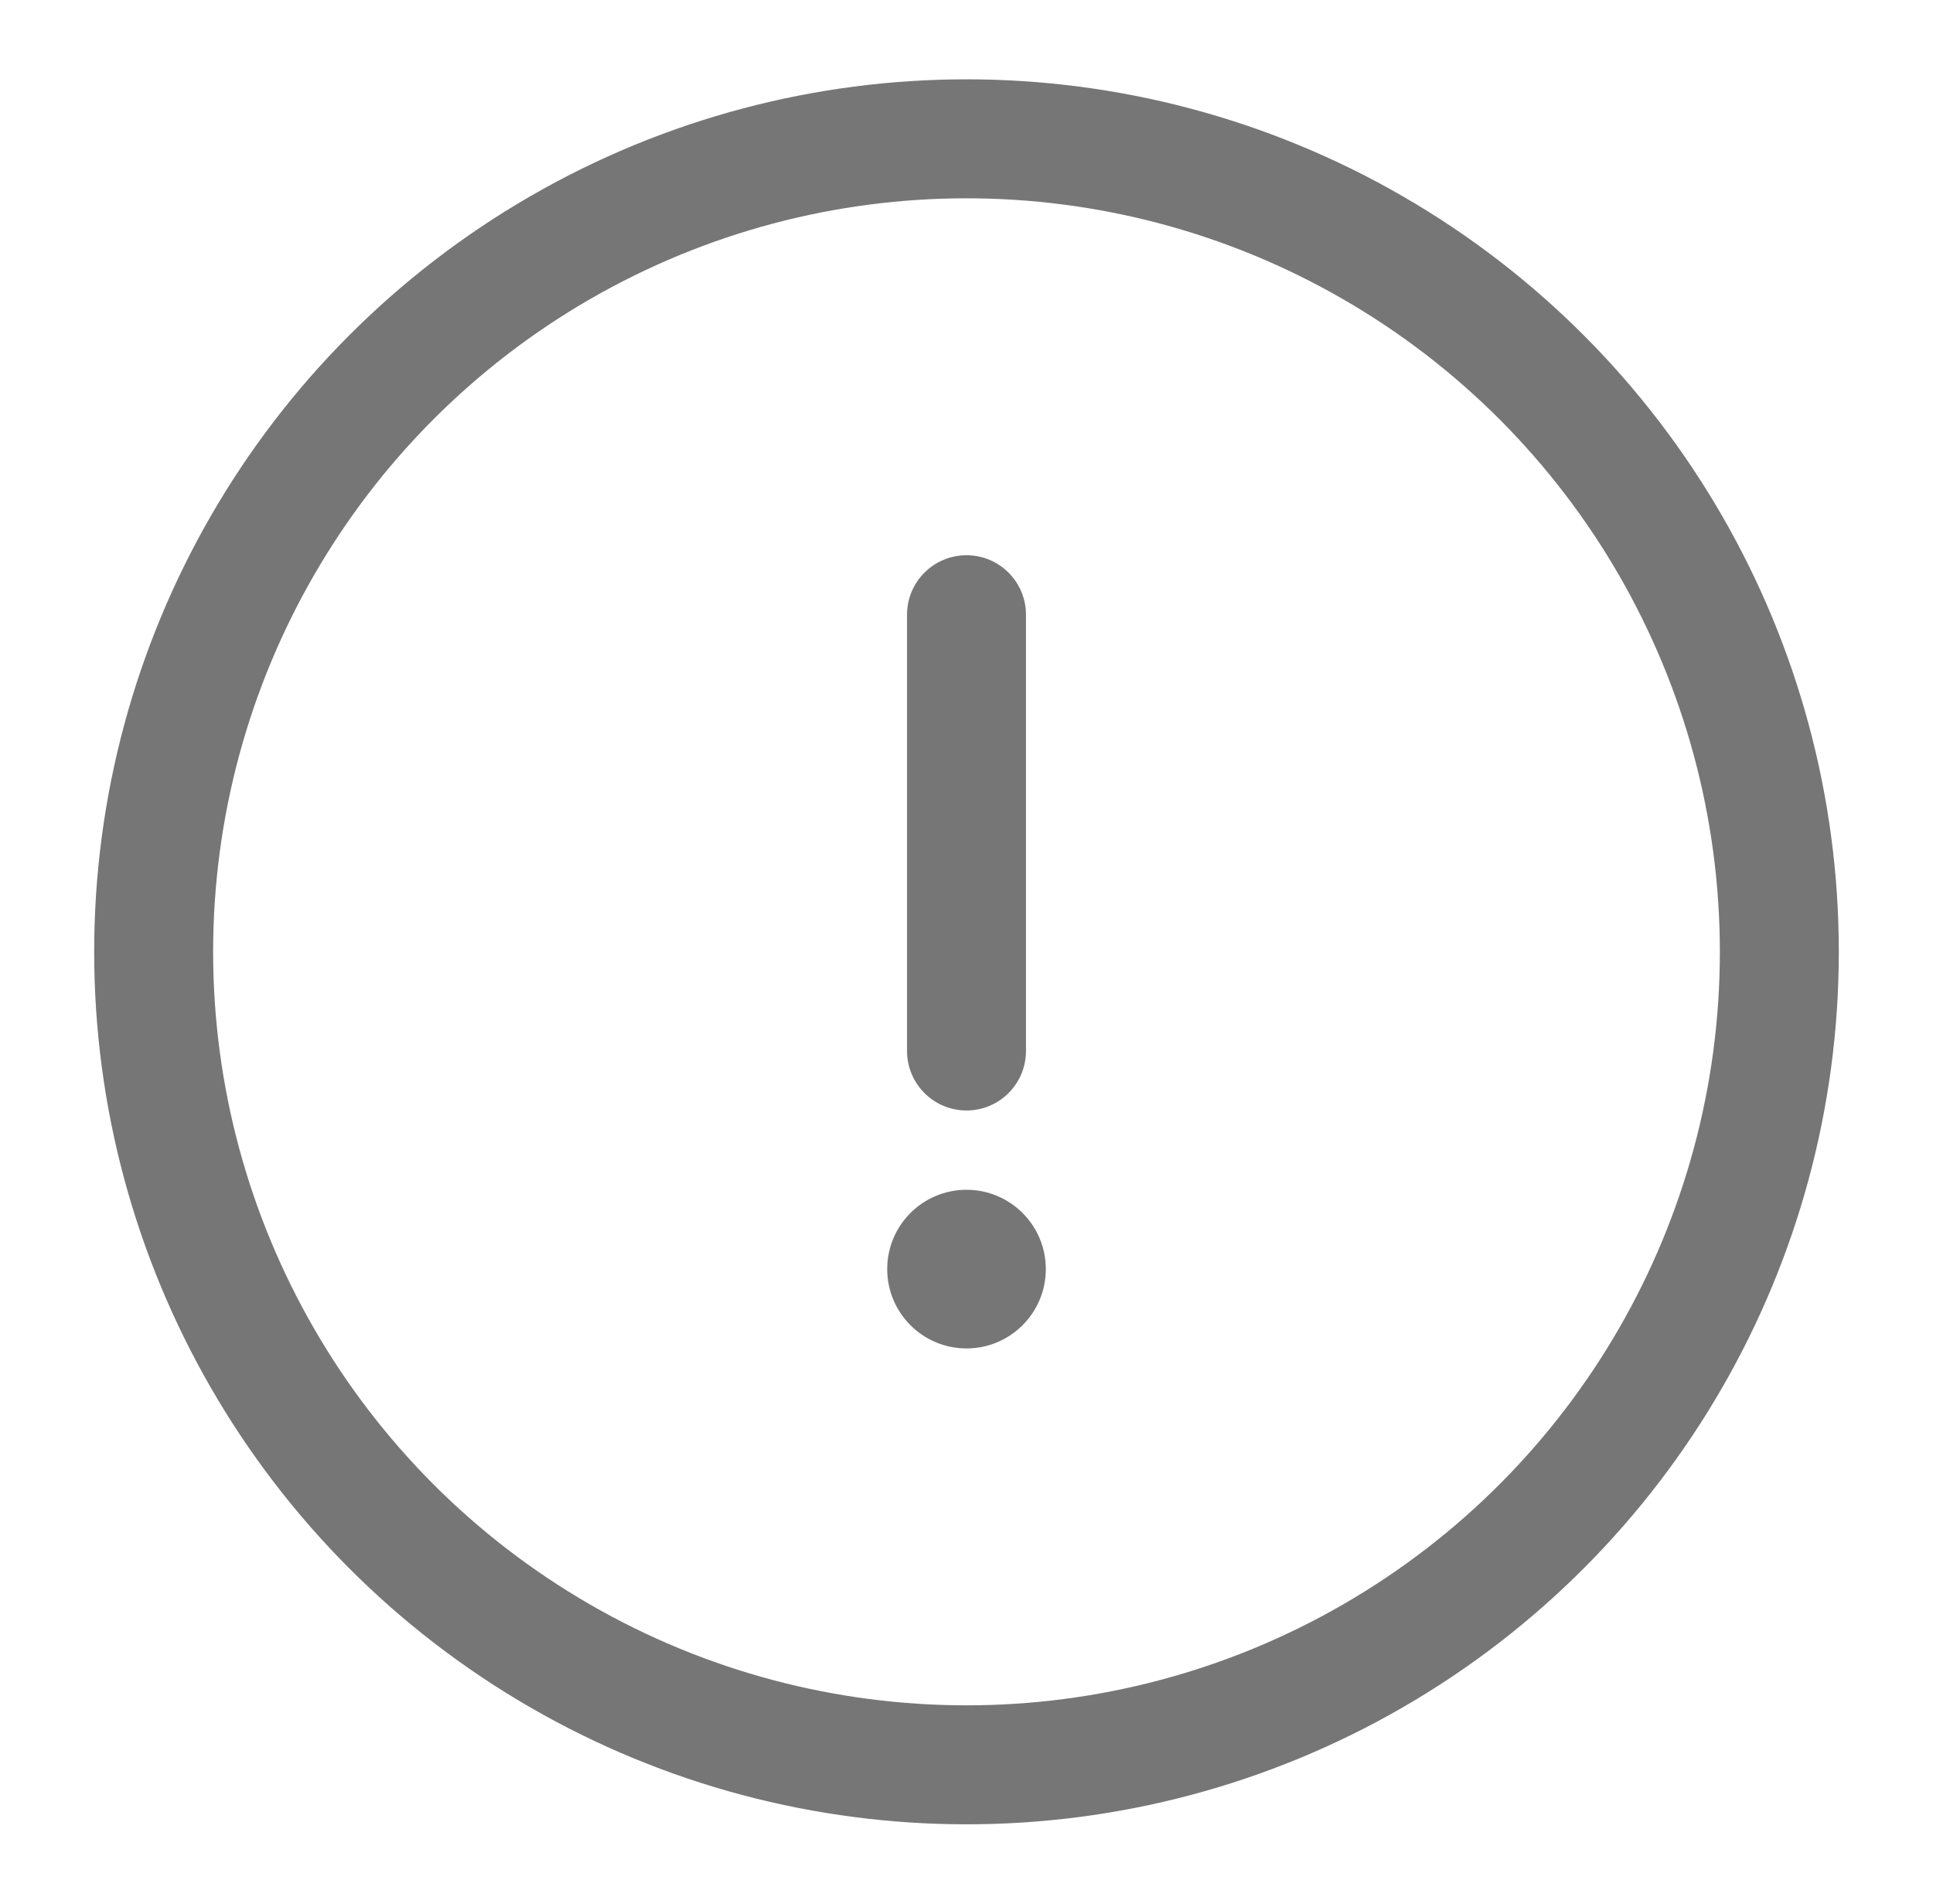 <svg xmlns="http://www.w3.org/2000/svg" width="65" height="64" viewBox="0 0 65 64">
    <g fill="none" fill-rule="evenodd" transform="translate(3.167 2.667)">
        <circle cx="29.333" cy="29.333" r="27.333" stroke="#767676" stroke-width="4"/>
        <path fill="#767676" d="M29.333 37.333C30.806 37.333 32 38.527 32 40c0 1.473-1.194 2.667-2.667 2.667-1.472 0-2.666-1.194-2.666-2.667 0-1.473 1.194-2.667 2.666-2.667zm0-21.333c1.105 0 2 .895 2 2v14.667c0 1.104-.895 2-2 2-1.104 0-2-.896-2-2V18c0-1.105.896-2 2-2z"/>
    </g>
</svg>
